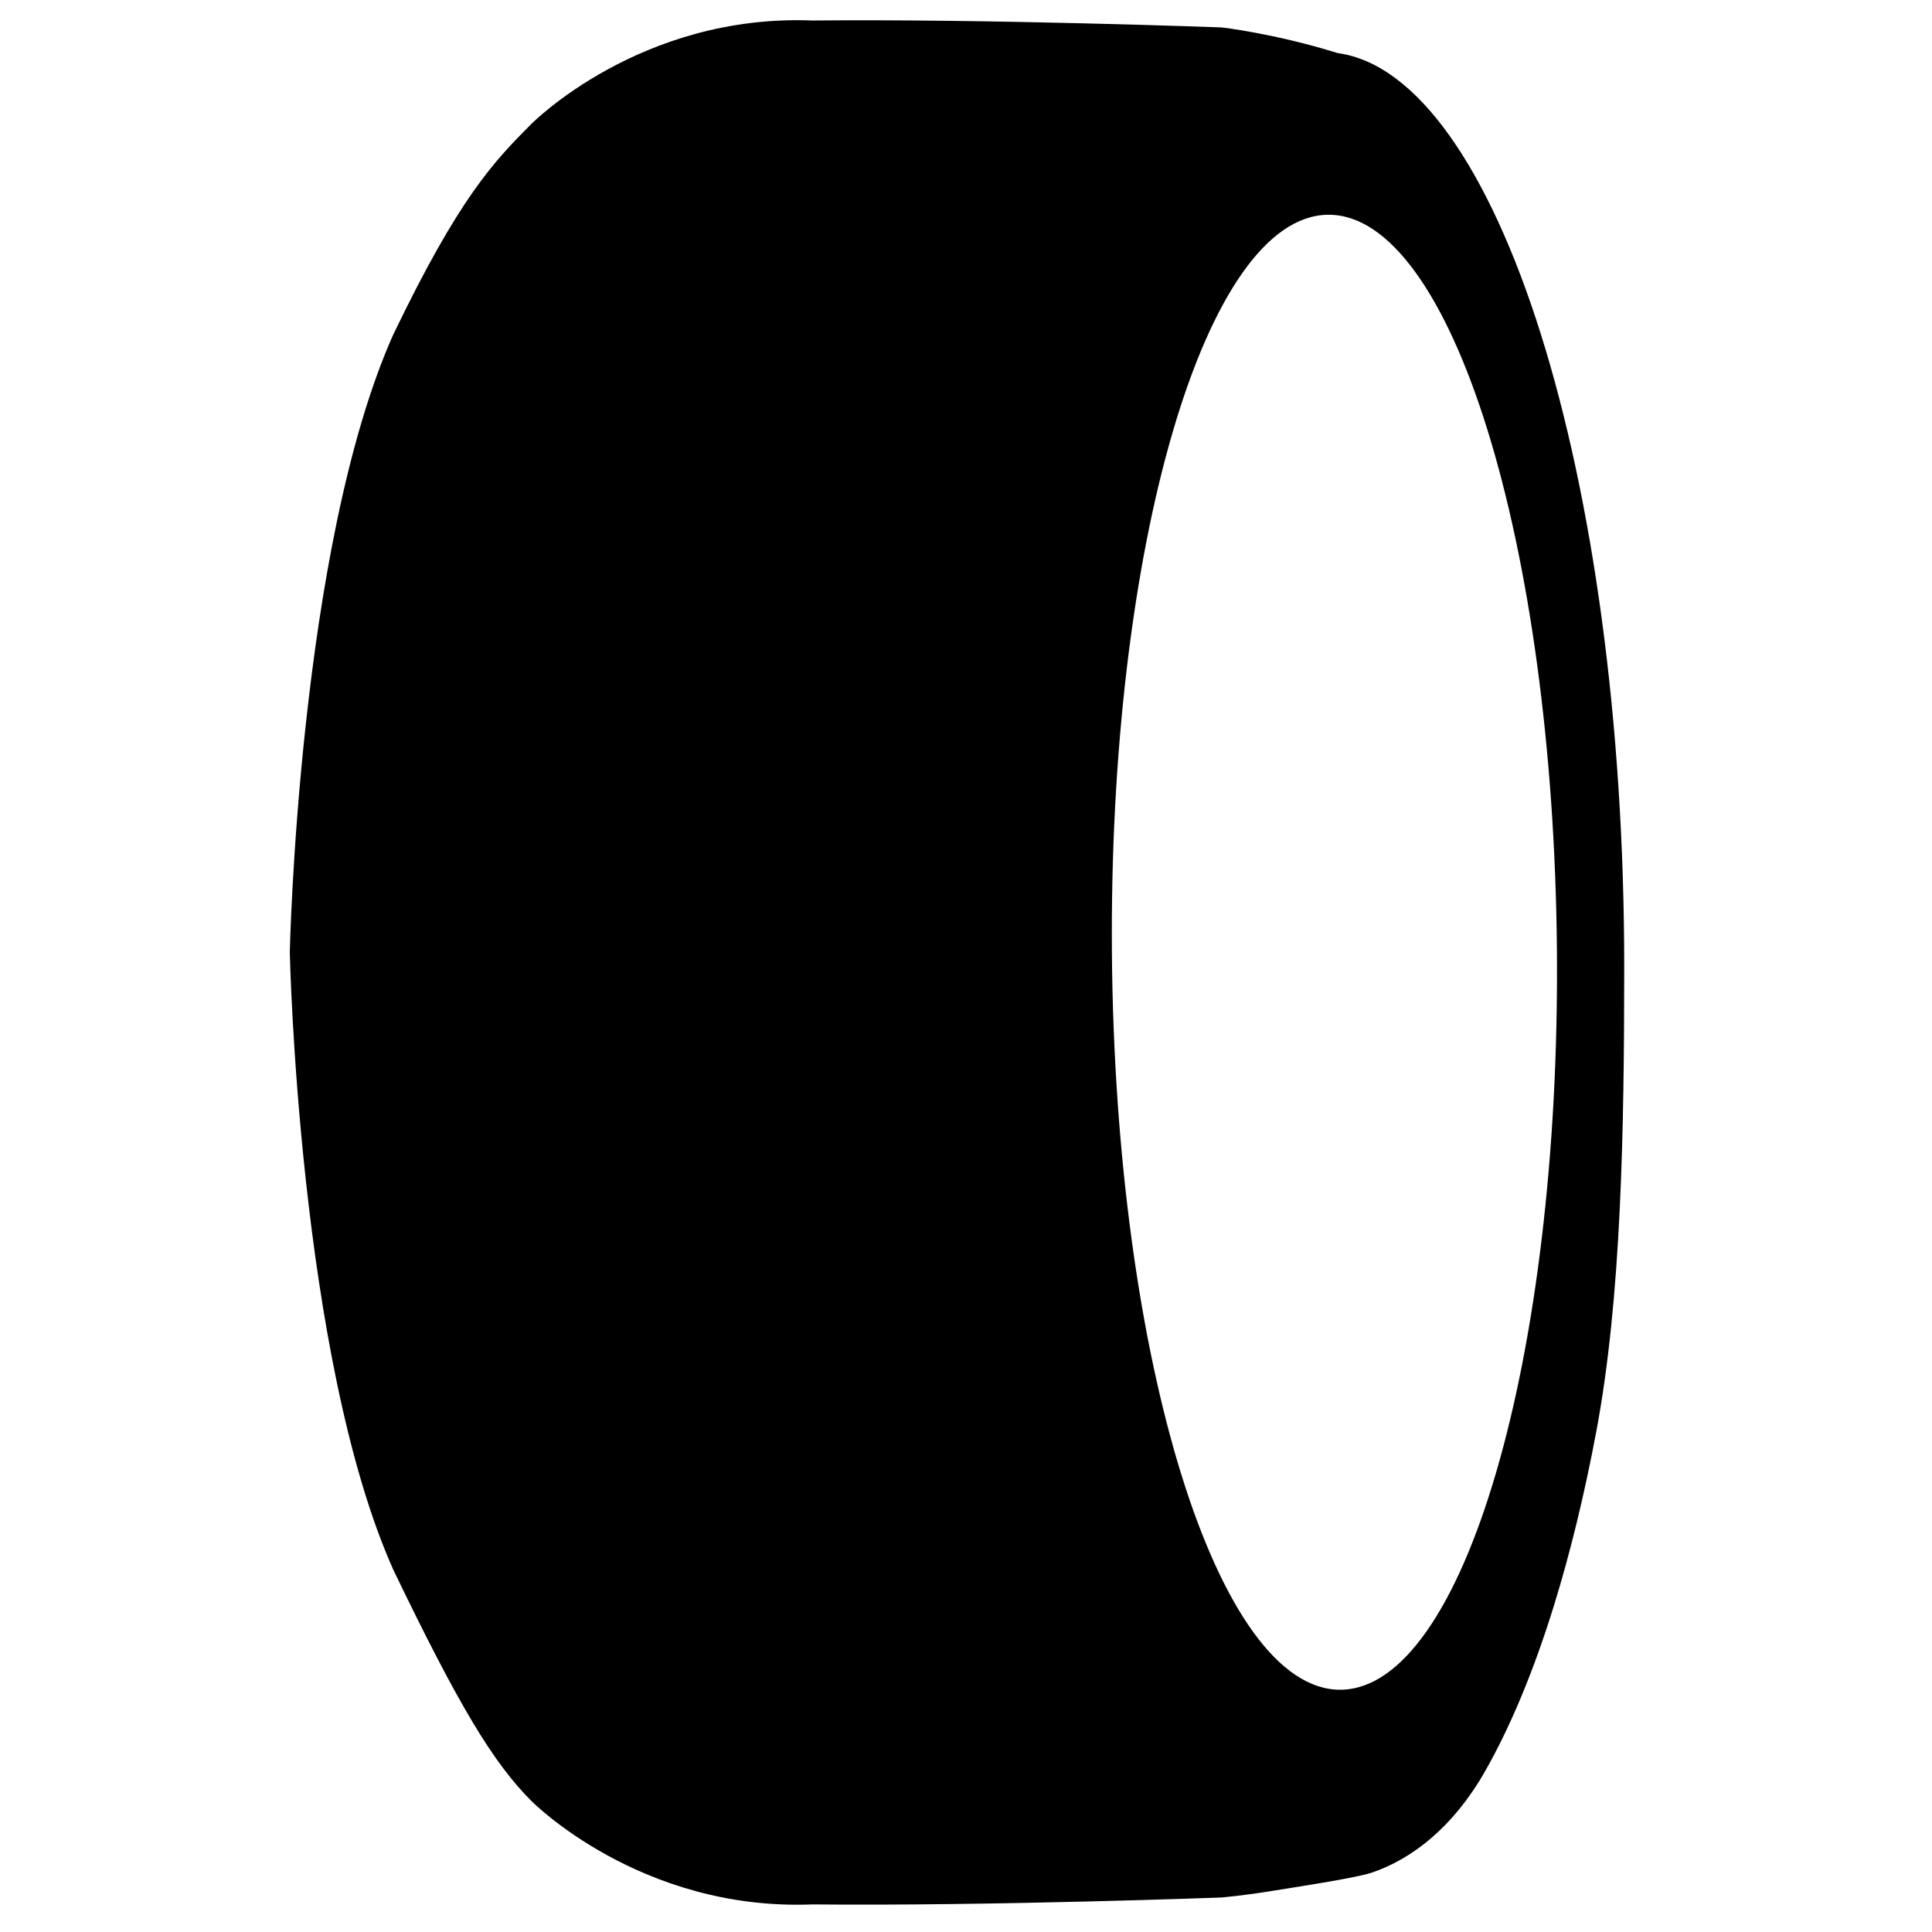 <svg xmlns="http://www.w3.org/2000/svg" xmlns:xlink="http://www.w3.org/1999/xlink" version="1.1" x="0px" y="0px" width="100px" height="100px" viewBox="0 0 100 100" enable-background="new 0 0 100 100" xml:space="preserve">
<g id="Captions">
</g>
<g id="Your_Icon">
	<path d="M69.24,2.748c-3.339-1.035-6.021-1.329-6.021-1.329S51.165,0.973,42.056,1.061c-8.931-0.356-14.555,5.358-14.555,5.358   c-1.964,1.964-3.751,3.841-7.144,10.895C15.445,28.296,15,49.281,15,49.281s0.445,20.984,5.357,31.968   c3.393,7.053,5.18,10.002,7.144,11.966c0,0,5.624,5.716,14.555,5.357c9.109,0.09,21.163-0.358,21.163-0.358s1.146-0.094,2.78-0.365   c0.761-0.126,4.165-0.637,5.001-0.92c2.102-0.712,4.217-2.367,5.844-5.209c1.341-2.344,2.558-5.276,3.61-8.687   c0.83-2.697,1.56-5.692,2.168-8.926c1.299-6.919,1.447-15.546,1.447-24.087C84.069,24.607,77.492,3.878,69.24,2.748z M69.392,87.46   c-6.36,0.054-11.661-16.991-11.839-38.074c-0.178-21.081,4.832-38.216,11.191-38.27c6.362-0.054,11.662,16.993,11.842,38.076   C80.763,70.273,75.752,87.407,69.392,87.46z"/>
</g>
</svg>